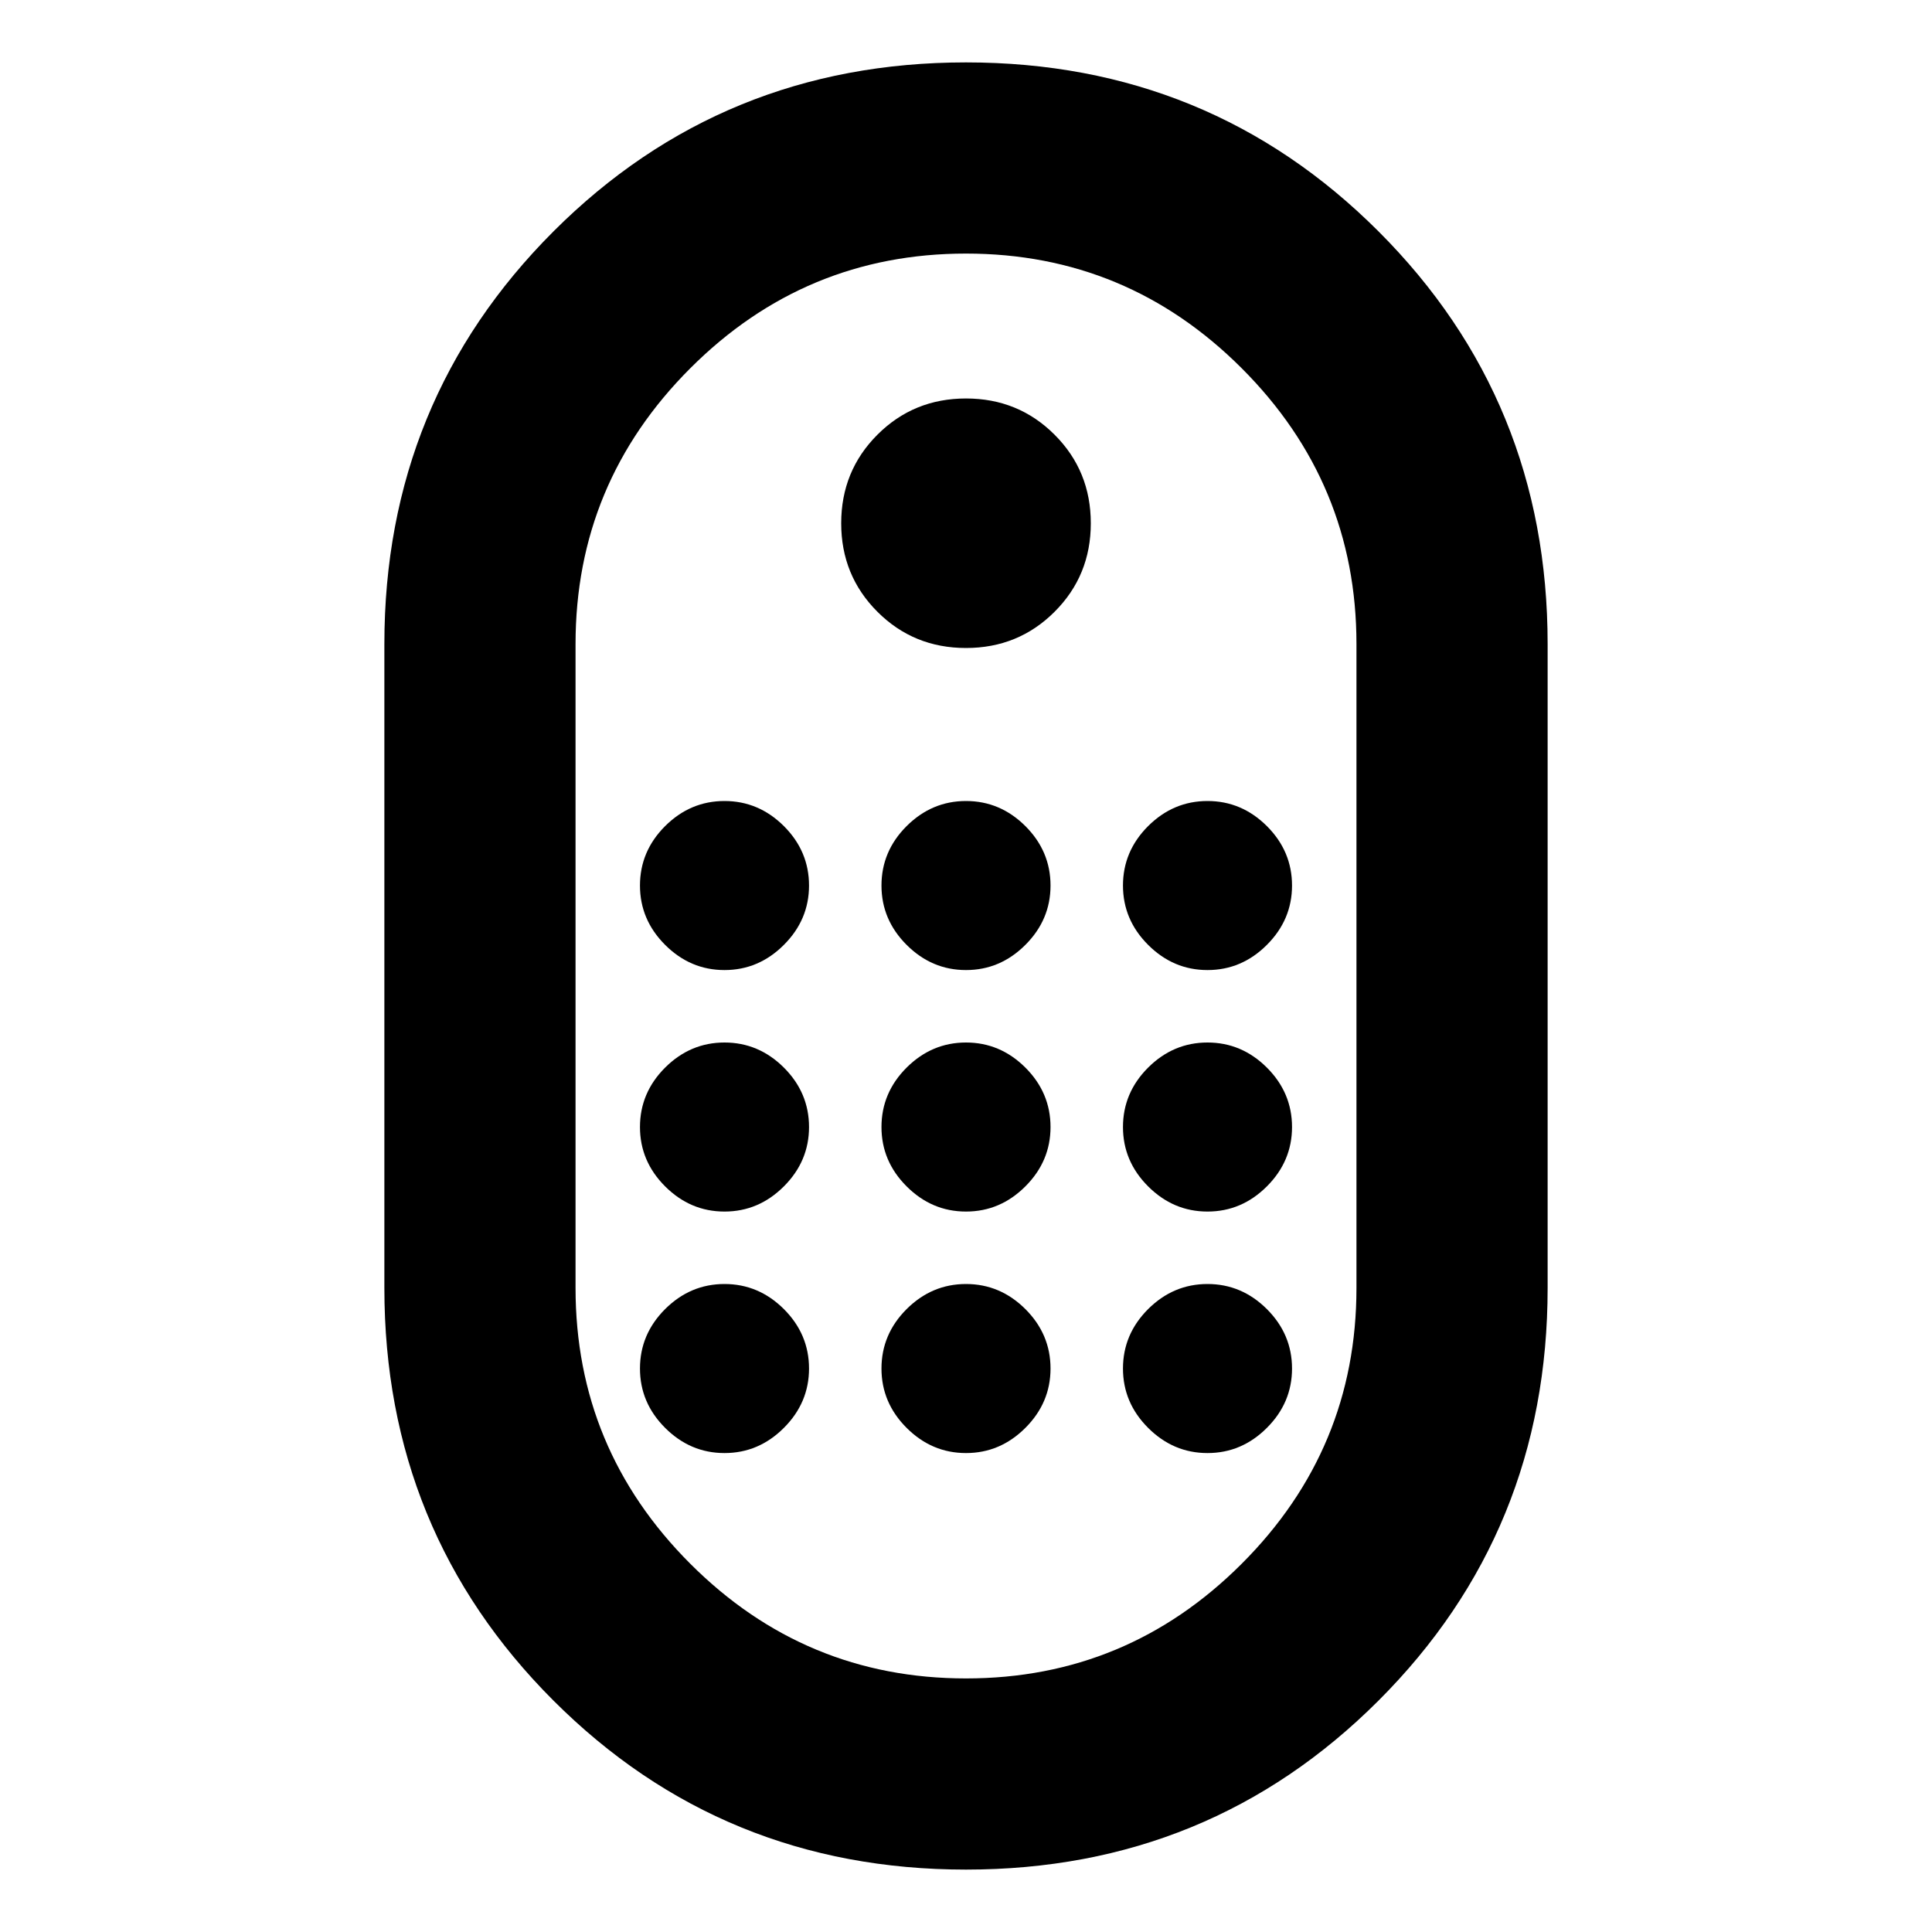 <svg xmlns="http://www.w3.org/2000/svg" height="20" width="20"><path d="M10 19.354Q7.479 19.354 5.729 17.604Q3.979 15.854 3.979 13.333V6.667Q3.979 4.146 5.729 2.396Q7.479 0.646 10 0.646Q12.521 0.646 14.271 2.396Q16.021 4.146 16.021 6.667V13.333Q16.021 15.854 14.271 17.604Q12.521 19.354 10 19.354ZM10 17.375Q11.667 17.375 12.854 16.188Q14.042 15 14.042 13.333V6.667Q14.042 5 12.854 3.812Q11.667 2.625 10 2.625Q8.333 2.625 7.146 3.812Q5.958 5 5.958 6.667V13.333Q5.958 15 7.146 16.188Q8.333 17.375 10 17.375ZM10 6.708Q9.458 6.708 9.083 6.333Q8.708 5.958 8.708 5.417Q8.708 4.875 9.083 4.5Q9.458 4.125 10 4.125Q10.542 4.125 10.917 4.5Q11.292 4.875 11.292 5.417Q11.292 5.958 10.917 6.333Q10.542 6.708 10 6.708ZM7.5 10.042Q7.146 10.042 6.885 9.781Q6.625 9.521 6.625 9.167Q6.625 8.812 6.885 8.552Q7.146 8.292 7.5 8.292Q7.854 8.292 8.115 8.552Q8.375 8.812 8.375 9.167Q8.375 9.521 8.115 9.781Q7.854 10.042 7.5 10.042ZM10 10.042Q9.646 10.042 9.385 9.781Q9.125 9.521 9.125 9.167Q9.125 8.812 9.385 8.552Q9.646 8.292 10 8.292Q10.354 8.292 10.615 8.552Q10.875 8.812 10.875 9.167Q10.875 9.521 10.615 9.781Q10.354 10.042 10 10.042ZM12.5 10.042Q12.146 10.042 11.885 9.781Q11.625 9.521 11.625 9.167Q11.625 8.812 11.885 8.552Q12.146 8.292 12.5 8.292Q12.854 8.292 13.115 8.552Q13.375 8.812 13.375 9.167Q13.375 9.521 13.115 9.781Q12.854 10.042 12.5 10.042ZM7.5 12.542Q7.146 12.542 6.885 12.281Q6.625 12.021 6.625 11.667Q6.625 11.312 6.885 11.052Q7.146 10.792 7.5 10.792Q7.854 10.792 8.115 11.052Q8.375 11.312 8.375 11.667Q8.375 12.021 8.115 12.281Q7.854 12.542 7.5 12.542ZM12.5 12.542Q12.146 12.542 11.885 12.281Q11.625 12.021 11.625 11.667Q11.625 11.312 11.885 11.052Q12.146 10.792 12.5 10.792Q12.854 10.792 13.115 11.052Q13.375 11.312 13.375 11.667Q13.375 12.021 13.115 12.281Q12.854 12.542 12.5 12.542ZM10 12.542Q9.646 12.542 9.385 12.281Q9.125 12.021 9.125 11.667Q9.125 11.312 9.385 11.052Q9.646 10.792 10 10.792Q10.354 10.792 10.615 11.052Q10.875 11.312 10.875 11.667Q10.875 12.021 10.615 12.281Q10.354 12.542 10 12.542ZM7.5 15.042Q7.146 15.042 6.885 14.781Q6.625 14.521 6.625 14.167Q6.625 13.812 6.885 13.552Q7.146 13.292 7.5 13.292Q7.854 13.292 8.115 13.552Q8.375 13.812 8.375 14.167Q8.375 14.521 8.115 14.781Q7.854 15.042 7.5 15.042ZM12.5 15.042Q12.146 15.042 11.885 14.781Q11.625 14.521 11.625 14.167Q11.625 13.812 11.885 13.552Q12.146 13.292 12.5 13.292Q12.854 13.292 13.115 13.552Q13.375 13.812 13.375 14.167Q13.375 14.521 13.115 14.781Q12.854 15.042 12.5 15.042ZM10 15.042Q9.646 15.042 9.385 14.781Q9.125 14.521 9.125 14.167Q9.125 13.812 9.385 13.552Q9.646 13.292 10 13.292Q10.354 13.292 10.615 13.552Q10.875 13.812 10.875 14.167Q10.875 14.521 10.615 14.781Q10.354 15.042 10 15.042Z"/></svg>
